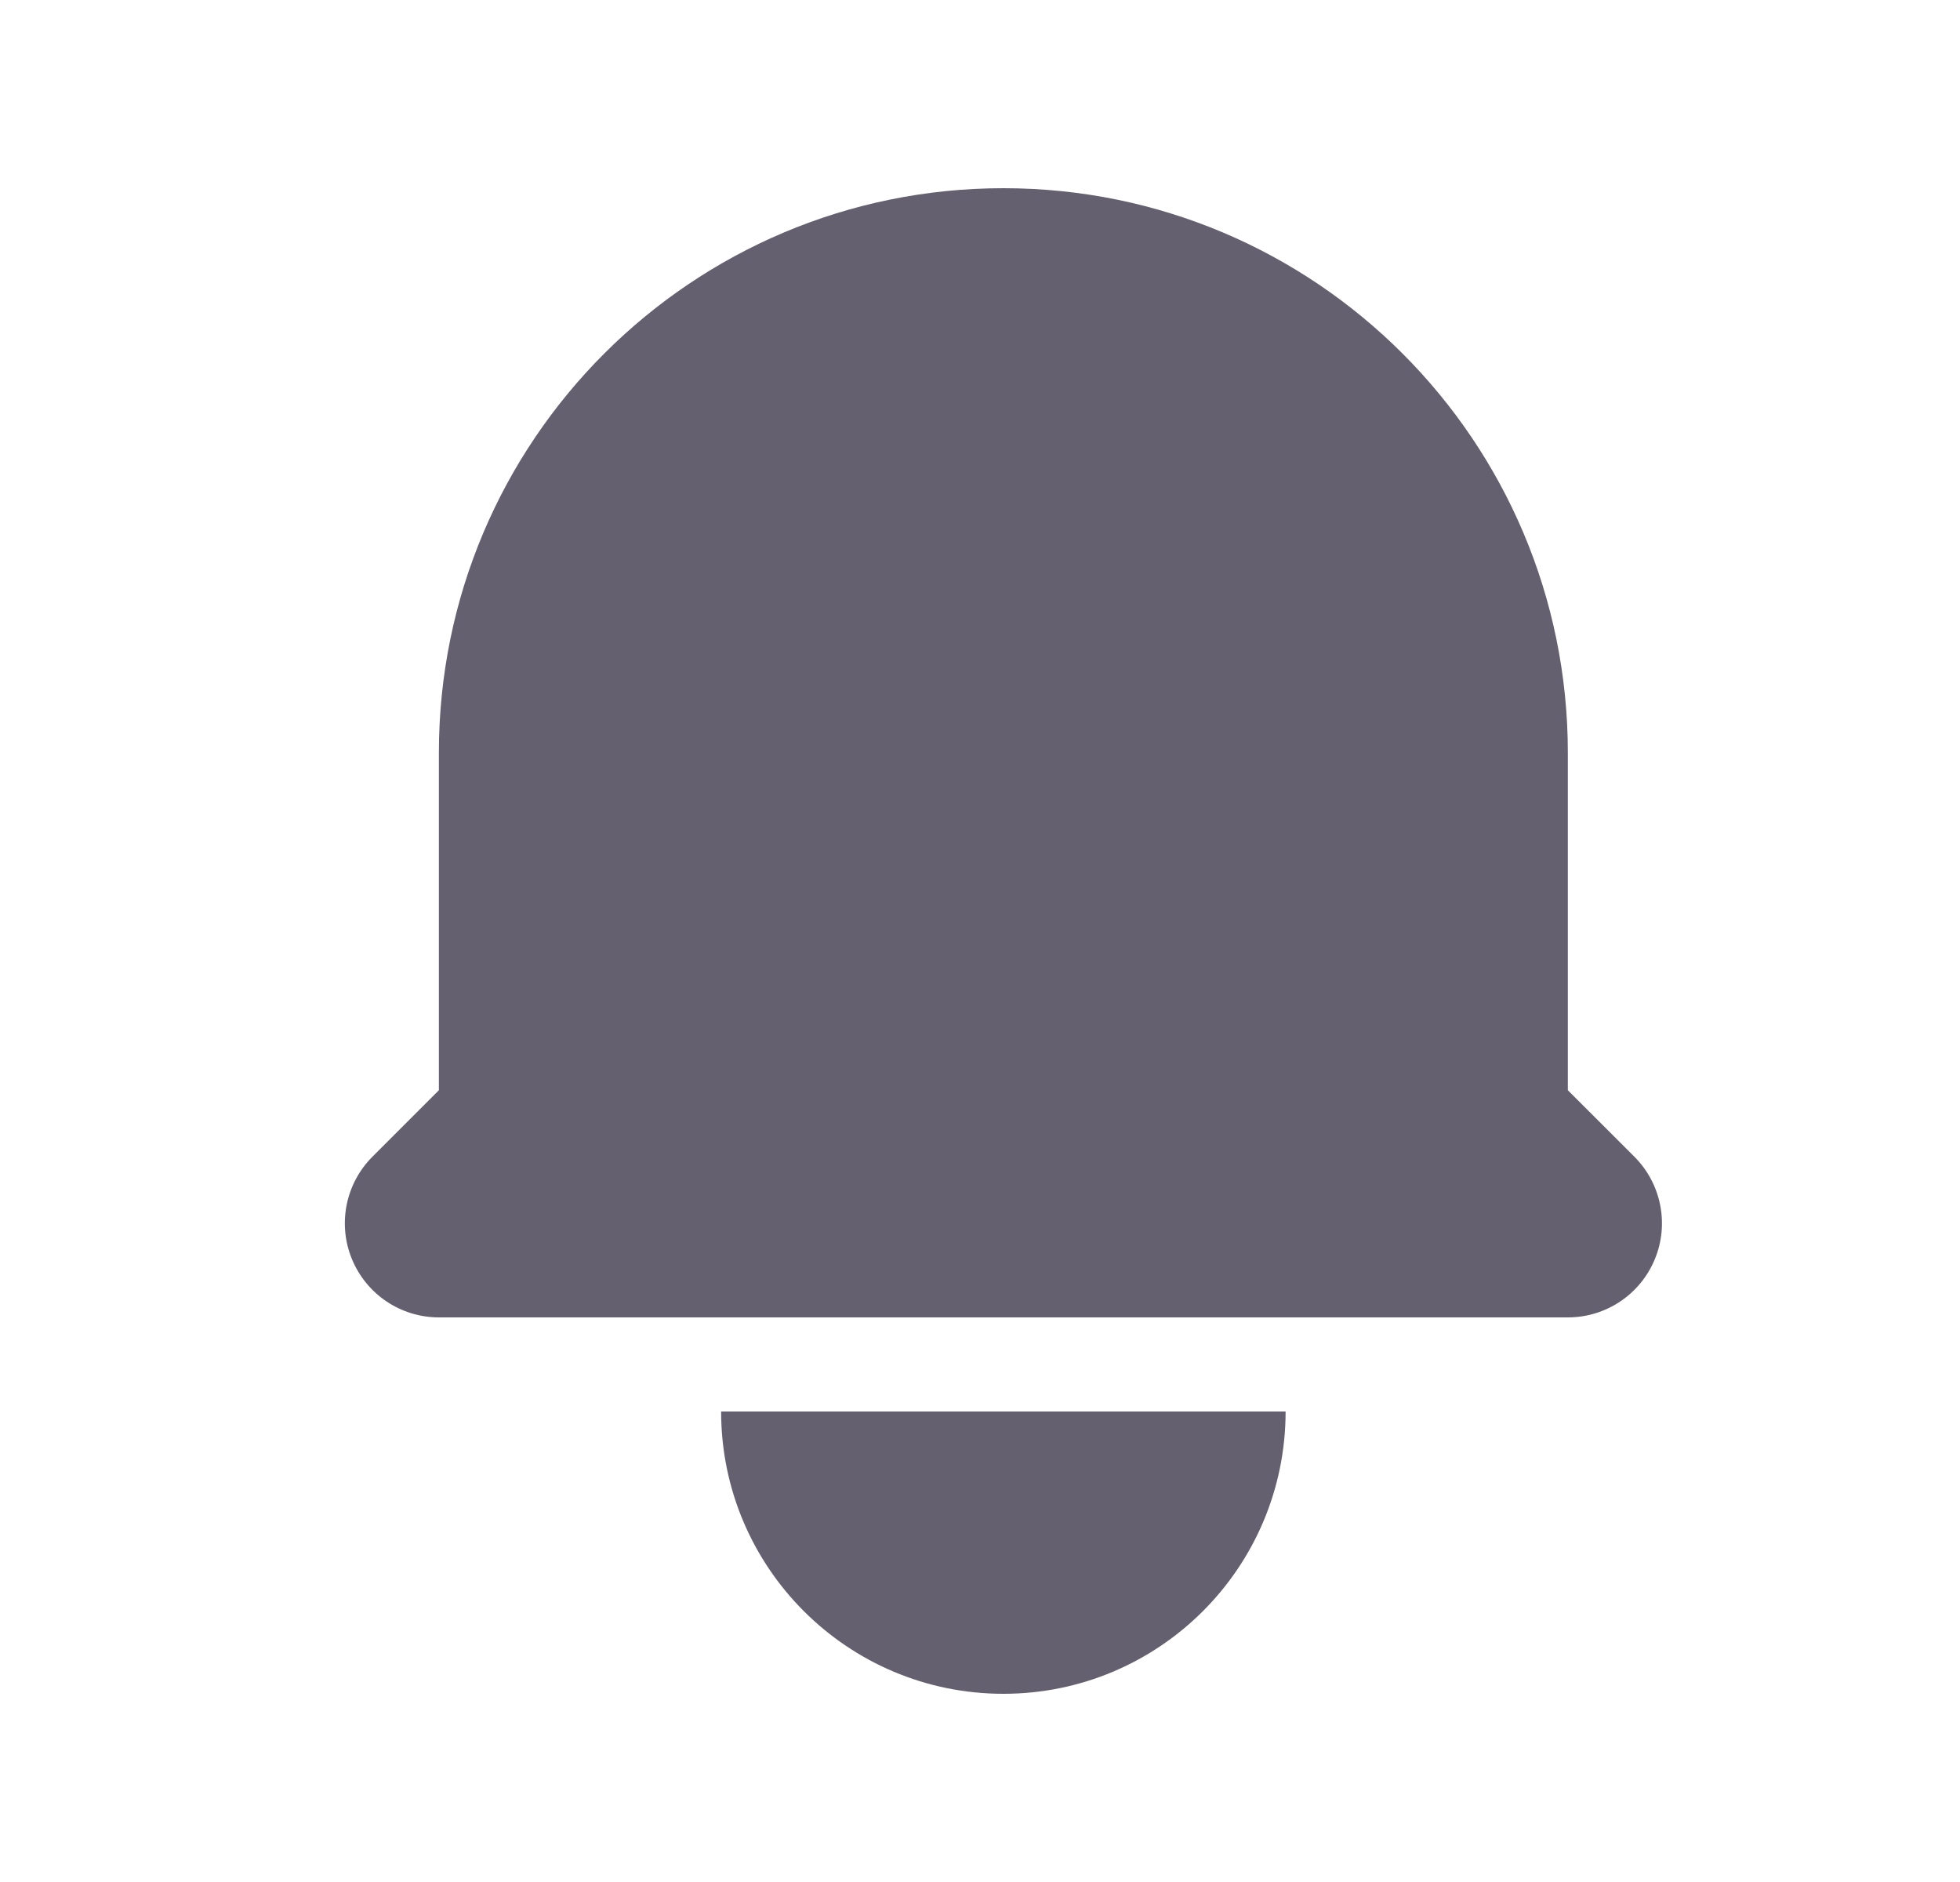 <svg width="25" height="24" viewBox="0 0 25 24" fill="none" xmlns="http://www.w3.org/2000/svg">
<path d="M12.799 2.4C8.822 2.4 5.598 5.623 5.598 9.6V13.903L4.75 14.751C4.407 15.095 4.304 15.611 4.49 16.059C4.676 16.508 5.113 16.8 5.598 16.8H19.998C20.484 16.8 20.921 16.508 21.107 16.059C21.293 15.611 21.19 15.095 20.847 14.751L19.998 13.903V9.6C19.998 5.623 16.775 2.4 12.799 2.4Z" fill="#656070"/>
<path d="M12.798 21.6C10.81 21.6 9.198 19.988 9.198 18H16.398C16.398 19.988 14.787 21.6 12.798 21.6Z" fill="#656070"/>
</svg>
